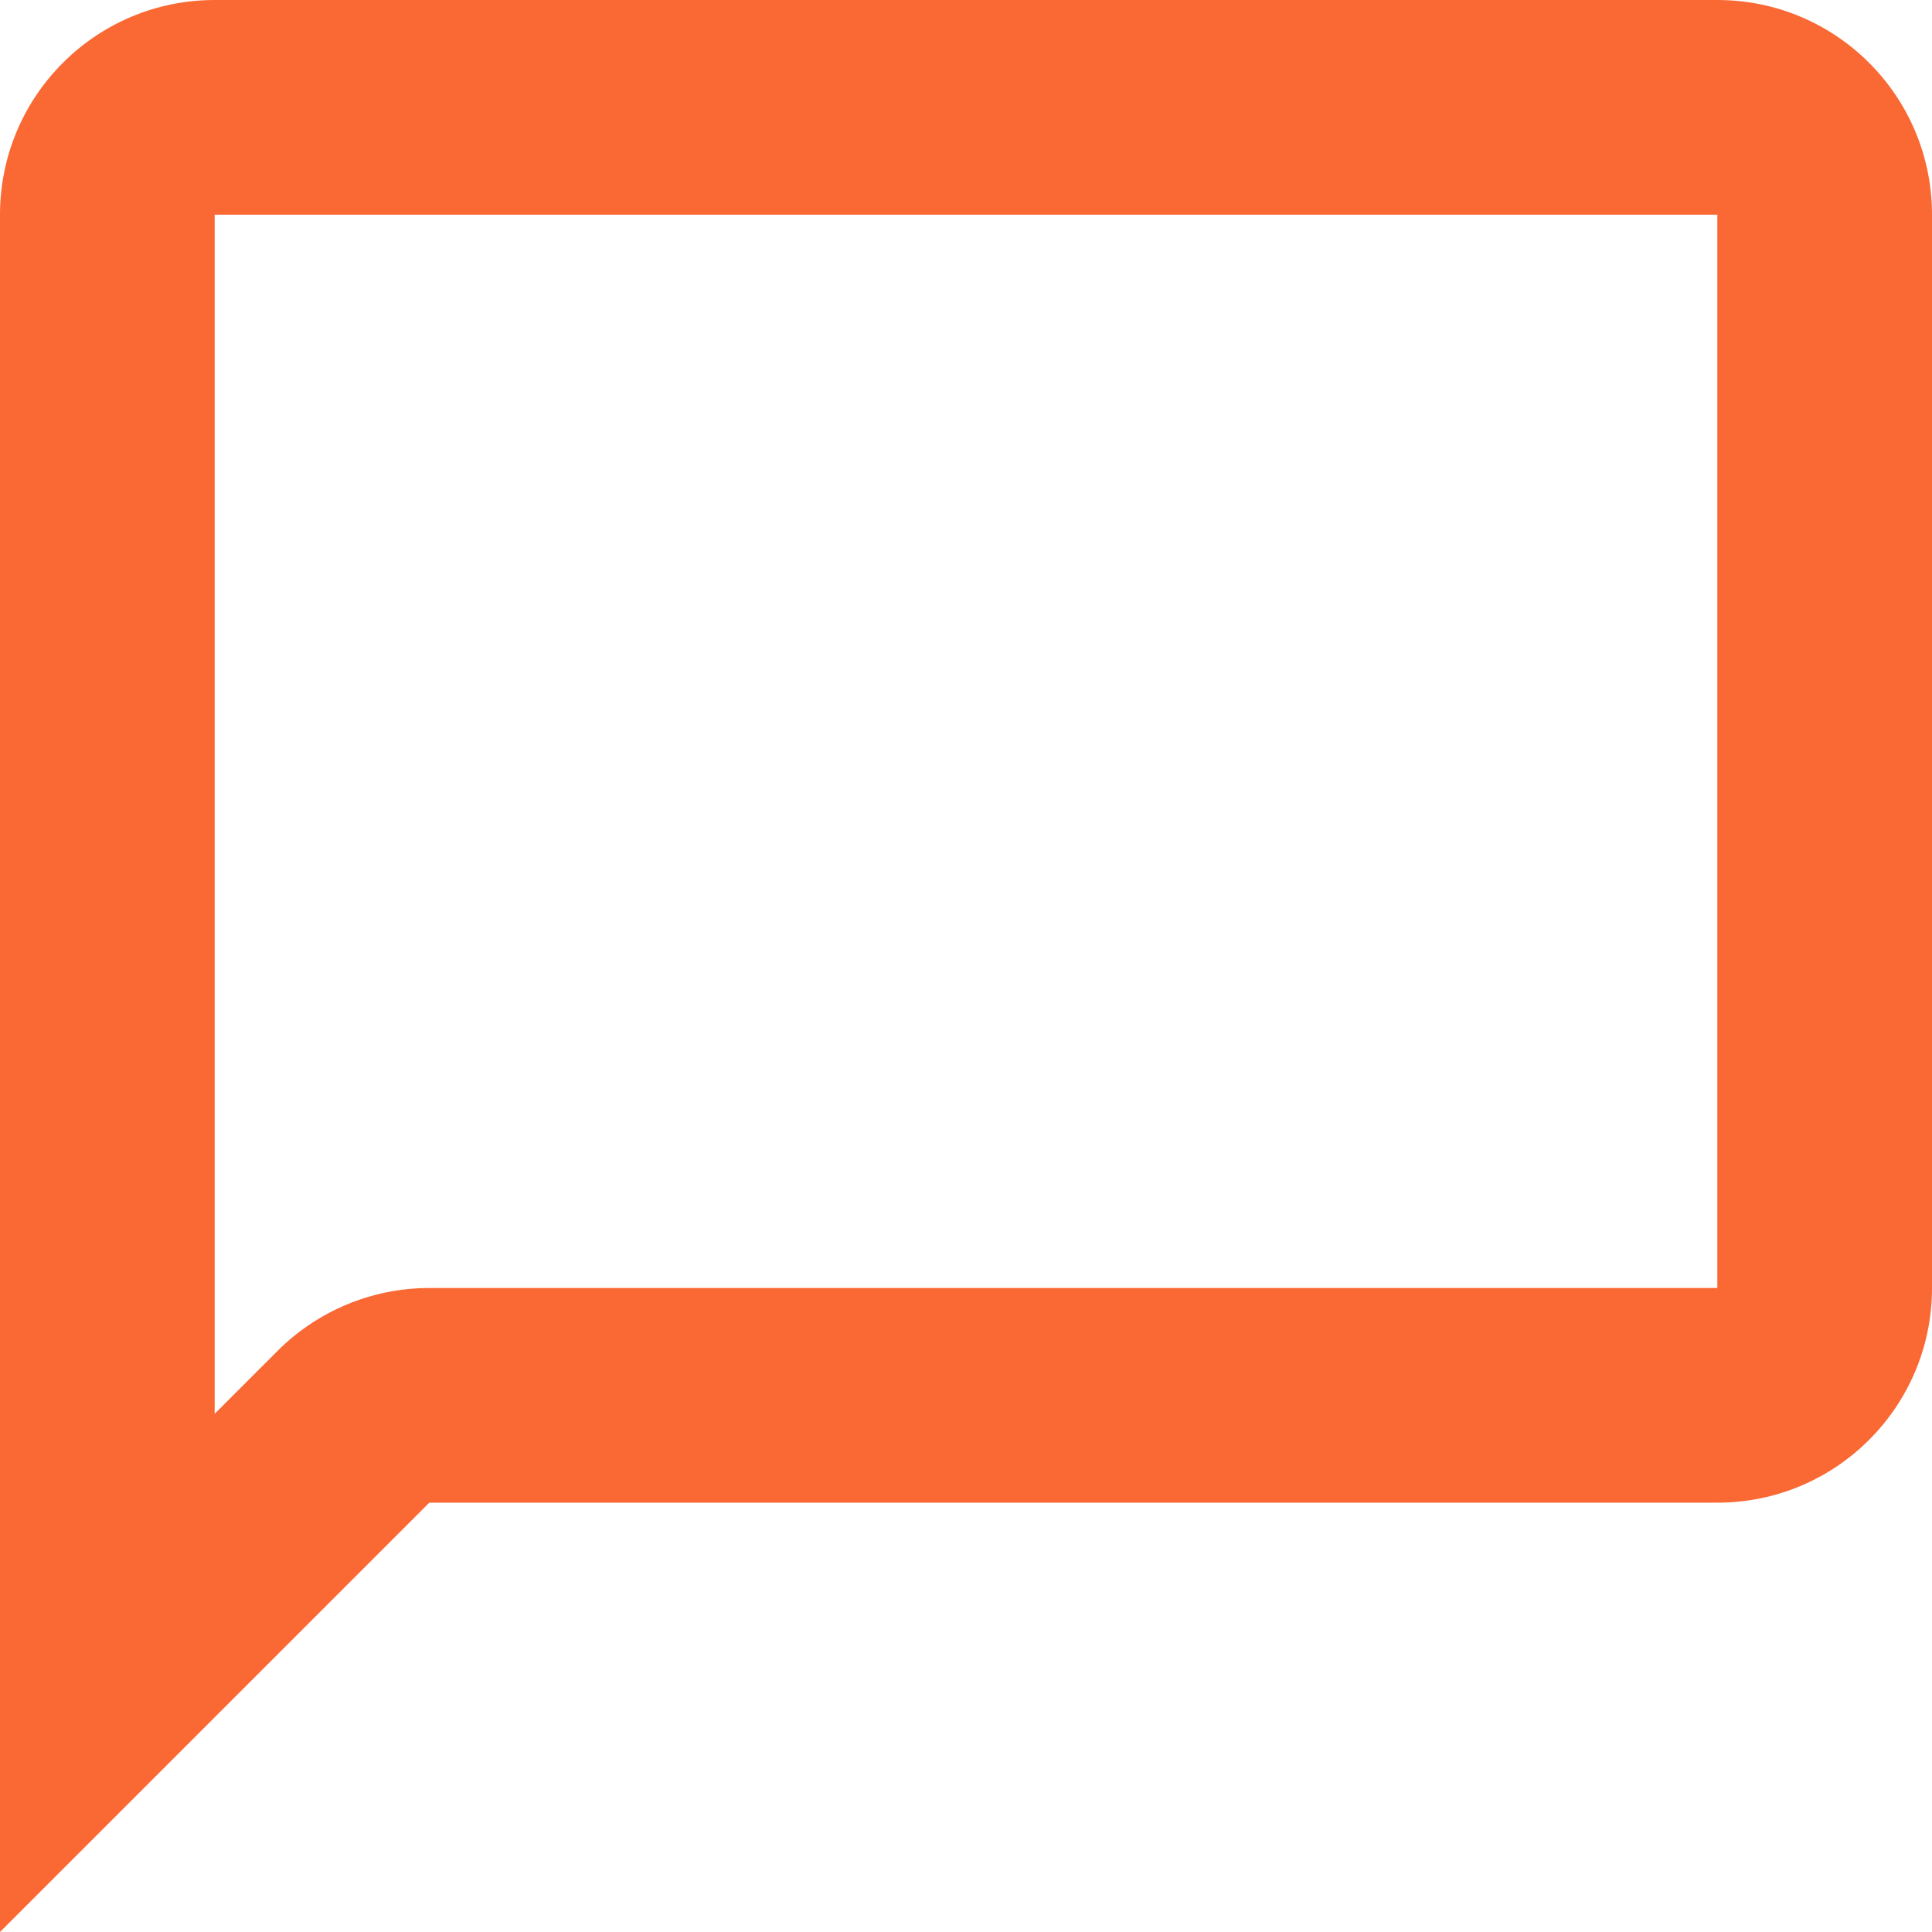 <svg xmlns="http://www.w3.org/2000/svg" width="18" height="18" viewBox="0 0 18 18">
  <g id="message-square_1_" data-name="message-square (1)" transform="translate(-3 -3)" fill="none" stroke-linecap="round" stroke-linejoin="round">
    <path d="M21,15a2,2,0,0,1-2,2H7L3,21V5A2,2,0,0,1,5,3H19a2,2,0,0,1,2,2Z" stroke="none"/>
    <path d="M 5 16.172 L 5.586 15.586 C 5.961 15.211 6.47 15 7 15 L 19 15 L 19 5 L 5 5 L 5 16.172 M 3 21 L 3 5 C 3 3.895 3.895 3 5 3 L 19 3 C 20.105 3 21 3.895 21 5 L 21 15 C 21 16.105 20.105 17 19 17 L 7 17 L 3 21 Z" stroke="none" fill="#fa6834"/>
  </g>
</svg>
